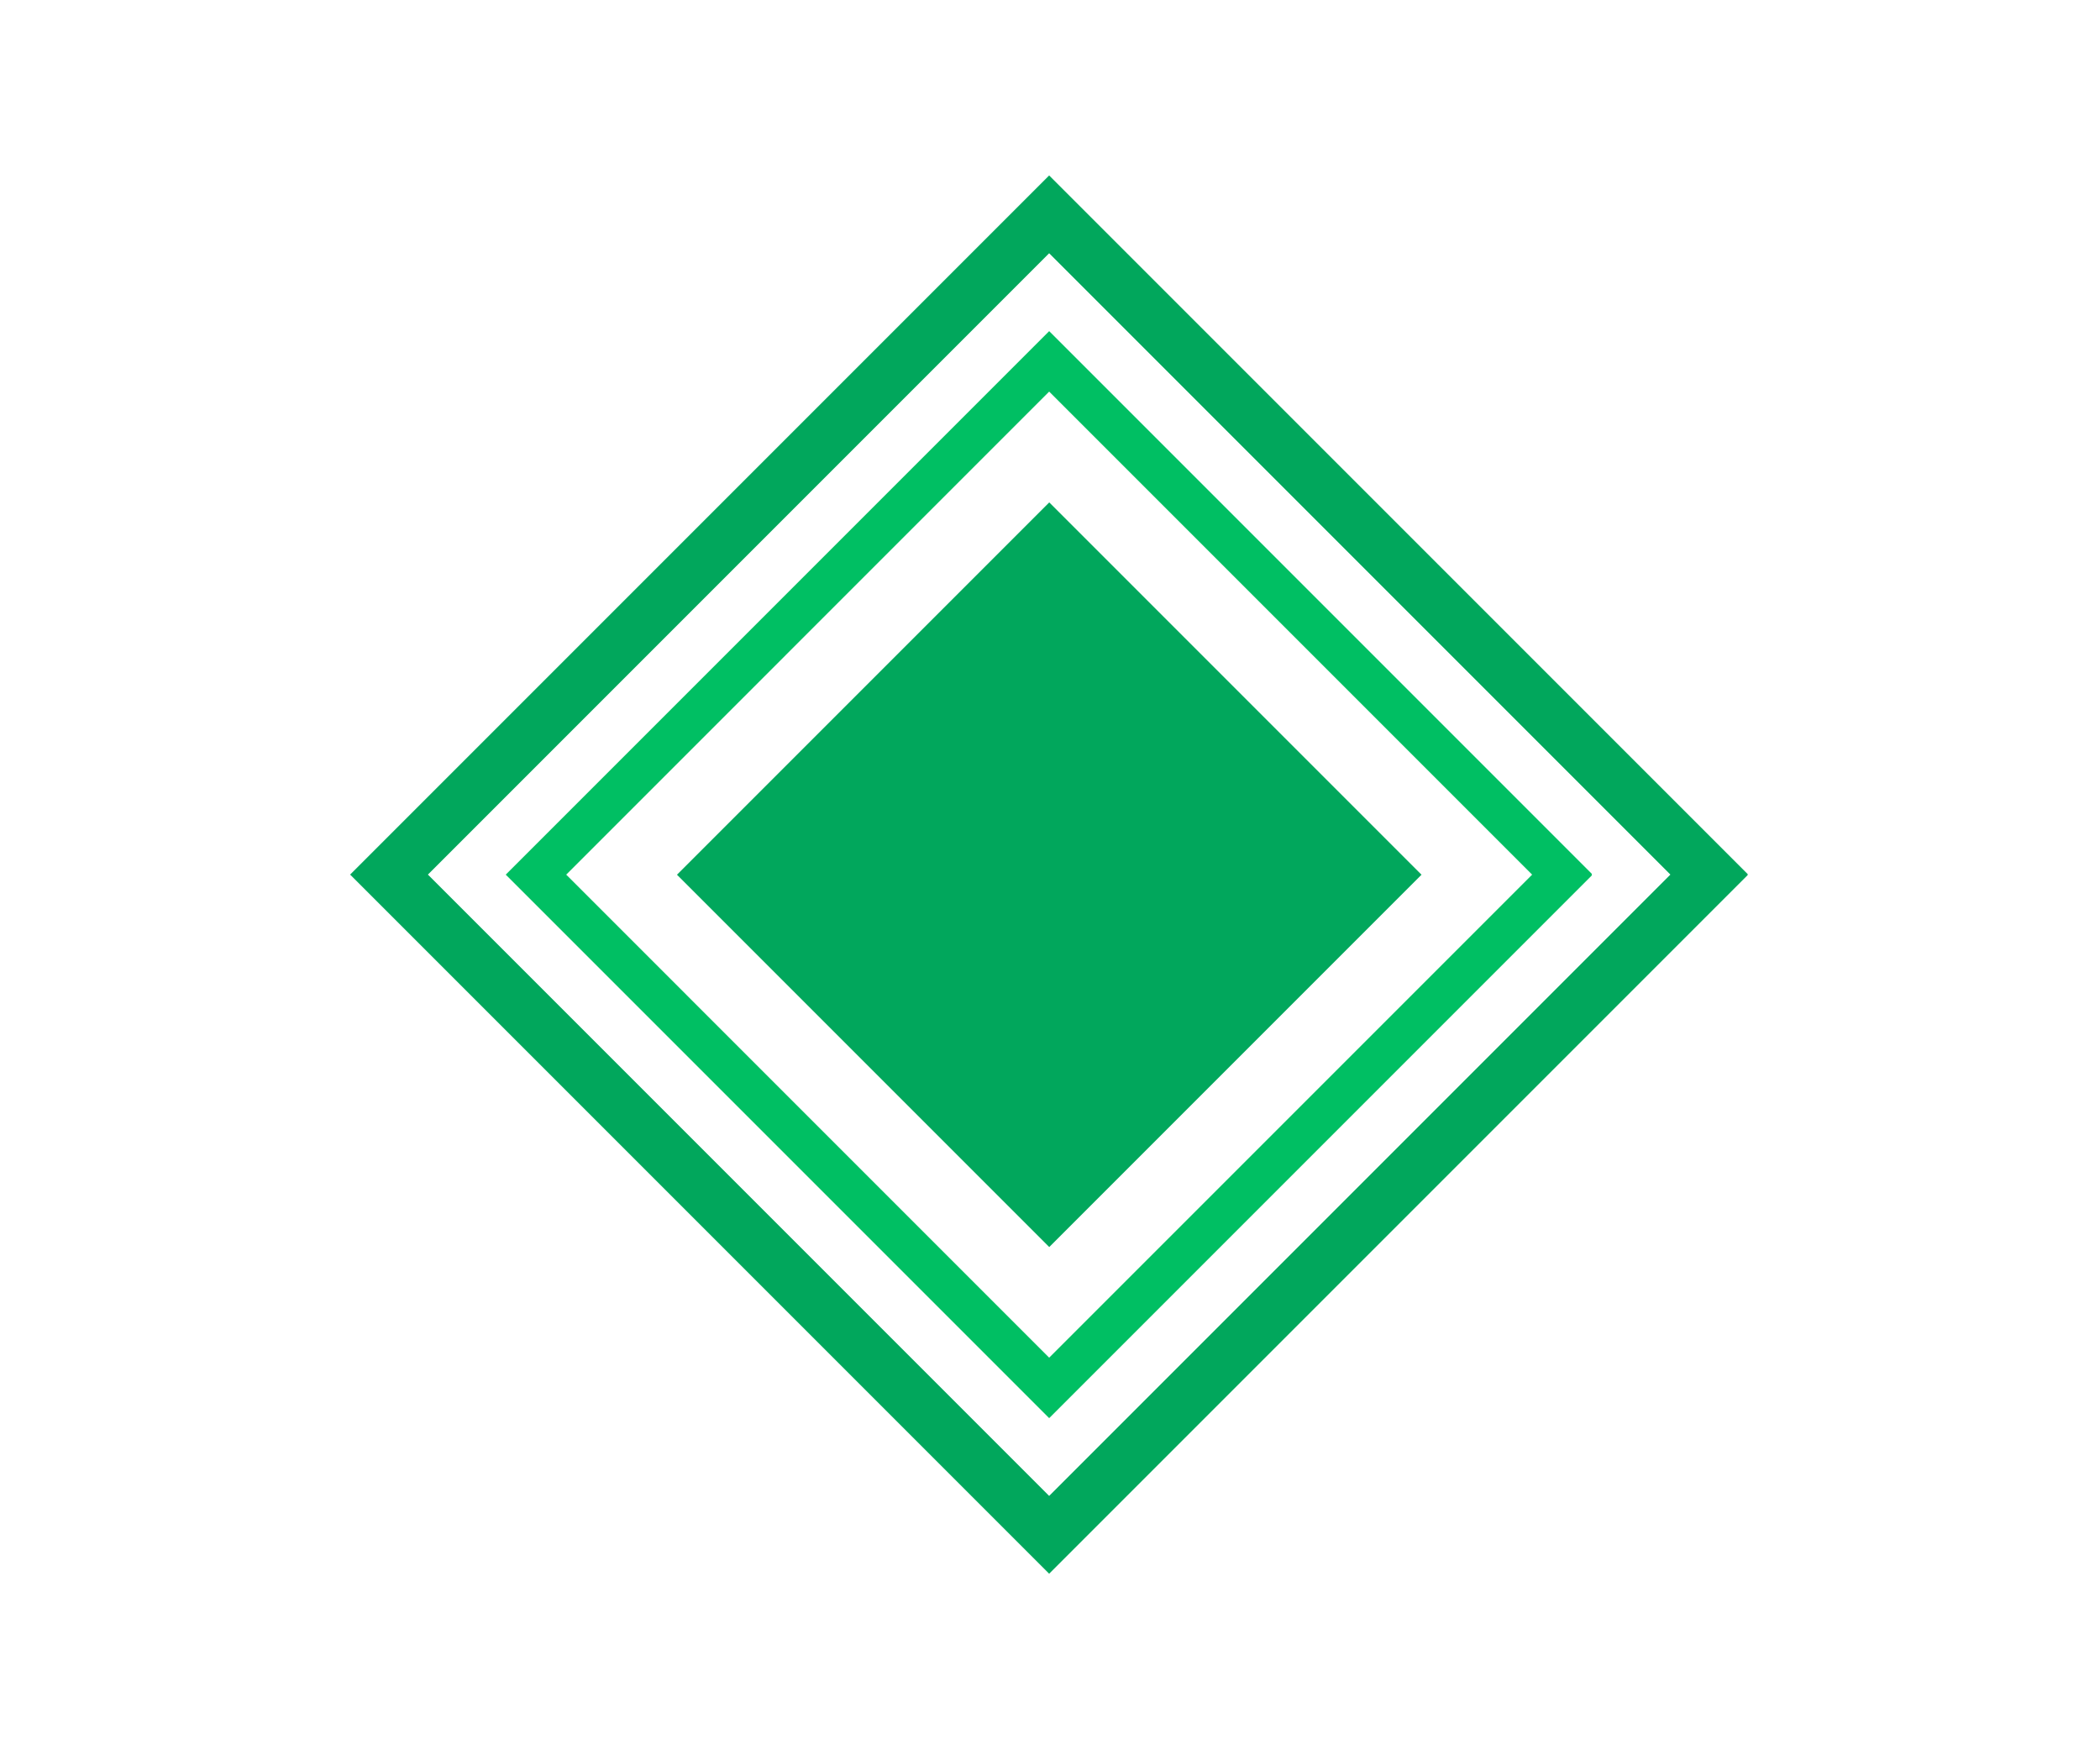 <svg xmlns="http://www.w3.org/2000/svg" xmlns:xlink="http://www.w3.org/1999/xlink" width="1134" zoomAndPan="magnify" viewBox="0 0 850.08 708.75" height="945" preserveAspectRatio="xMidYMid meet" version="1.0"><defs><clipPath id="82e2584cc0"><path d="M 141.59 71.047 L 707.602 71.047 L 707.602 637.254 L 141.59 637.254 Z M 141.59 71.047 " clip-rule="nonzero"/></clipPath><clipPath id="5b107d6e77"><path d="M 204.617 134.082 L 644.453 134.082 L 644.453 574.195 L 204.617 574.195 Z M 204.617 134.082 " clip-rule="nonzero"/></clipPath><clipPath id="84008d5939"><path d="M 273.965 203.434 L 575.508 203.434 L 575.508 504.977 L 273.965 504.977 Z M 273.965 203.434 " clip-rule="nonzero"/></clipPath><clipPath id="2a3fc822f7"><path d="M 424.738 203.434 L 575.508 354.207 L 424.738 504.977 L 273.965 354.207 Z M 424.738 203.434 " clip-rule="nonzero"/></clipPath></defs><g clip-path="url(#82e2584cc0)"><path fill="#01a75c" d="M 432.57 78.922 L 707.797 354.152 L 424.695 637.254 L 141.59 354.152 L 424.695 71.047 Z M 550.496 228.352 L 424.695 102.551 L 173.094 354.152 L 424.695 605.75 L 676.297 354.152 L 550.496 228.352 " fill-opacity="1" fill-rule="nonzero"/></g><g clip-path="url(#5b107d6e77)"><path fill="#00bf63" d="M 430.832 140.203 L 644.801 354.172 L 424.707 574.262 L 204.617 354.172 L 424.707 134.082 Z M 522.508 256.371 L 424.707 158.57 L 229.109 354.172 L 424.707 549.773 L 620.309 354.172 L 522.508 256.371 " fill-opacity="1" fill-rule="nonzero"/></g><g clip-path="url(#84008d5939)"><g clip-path="url(#2a3fc822f7)"><path fill="#01a75c" d="M 273.965 203.434 L 575.508 203.434 L 575.508 504.977 L 273.965 504.977 Z M 273.965 203.434 " fill-opacity="1" fill-rule="nonzero"/></g></g></svg>